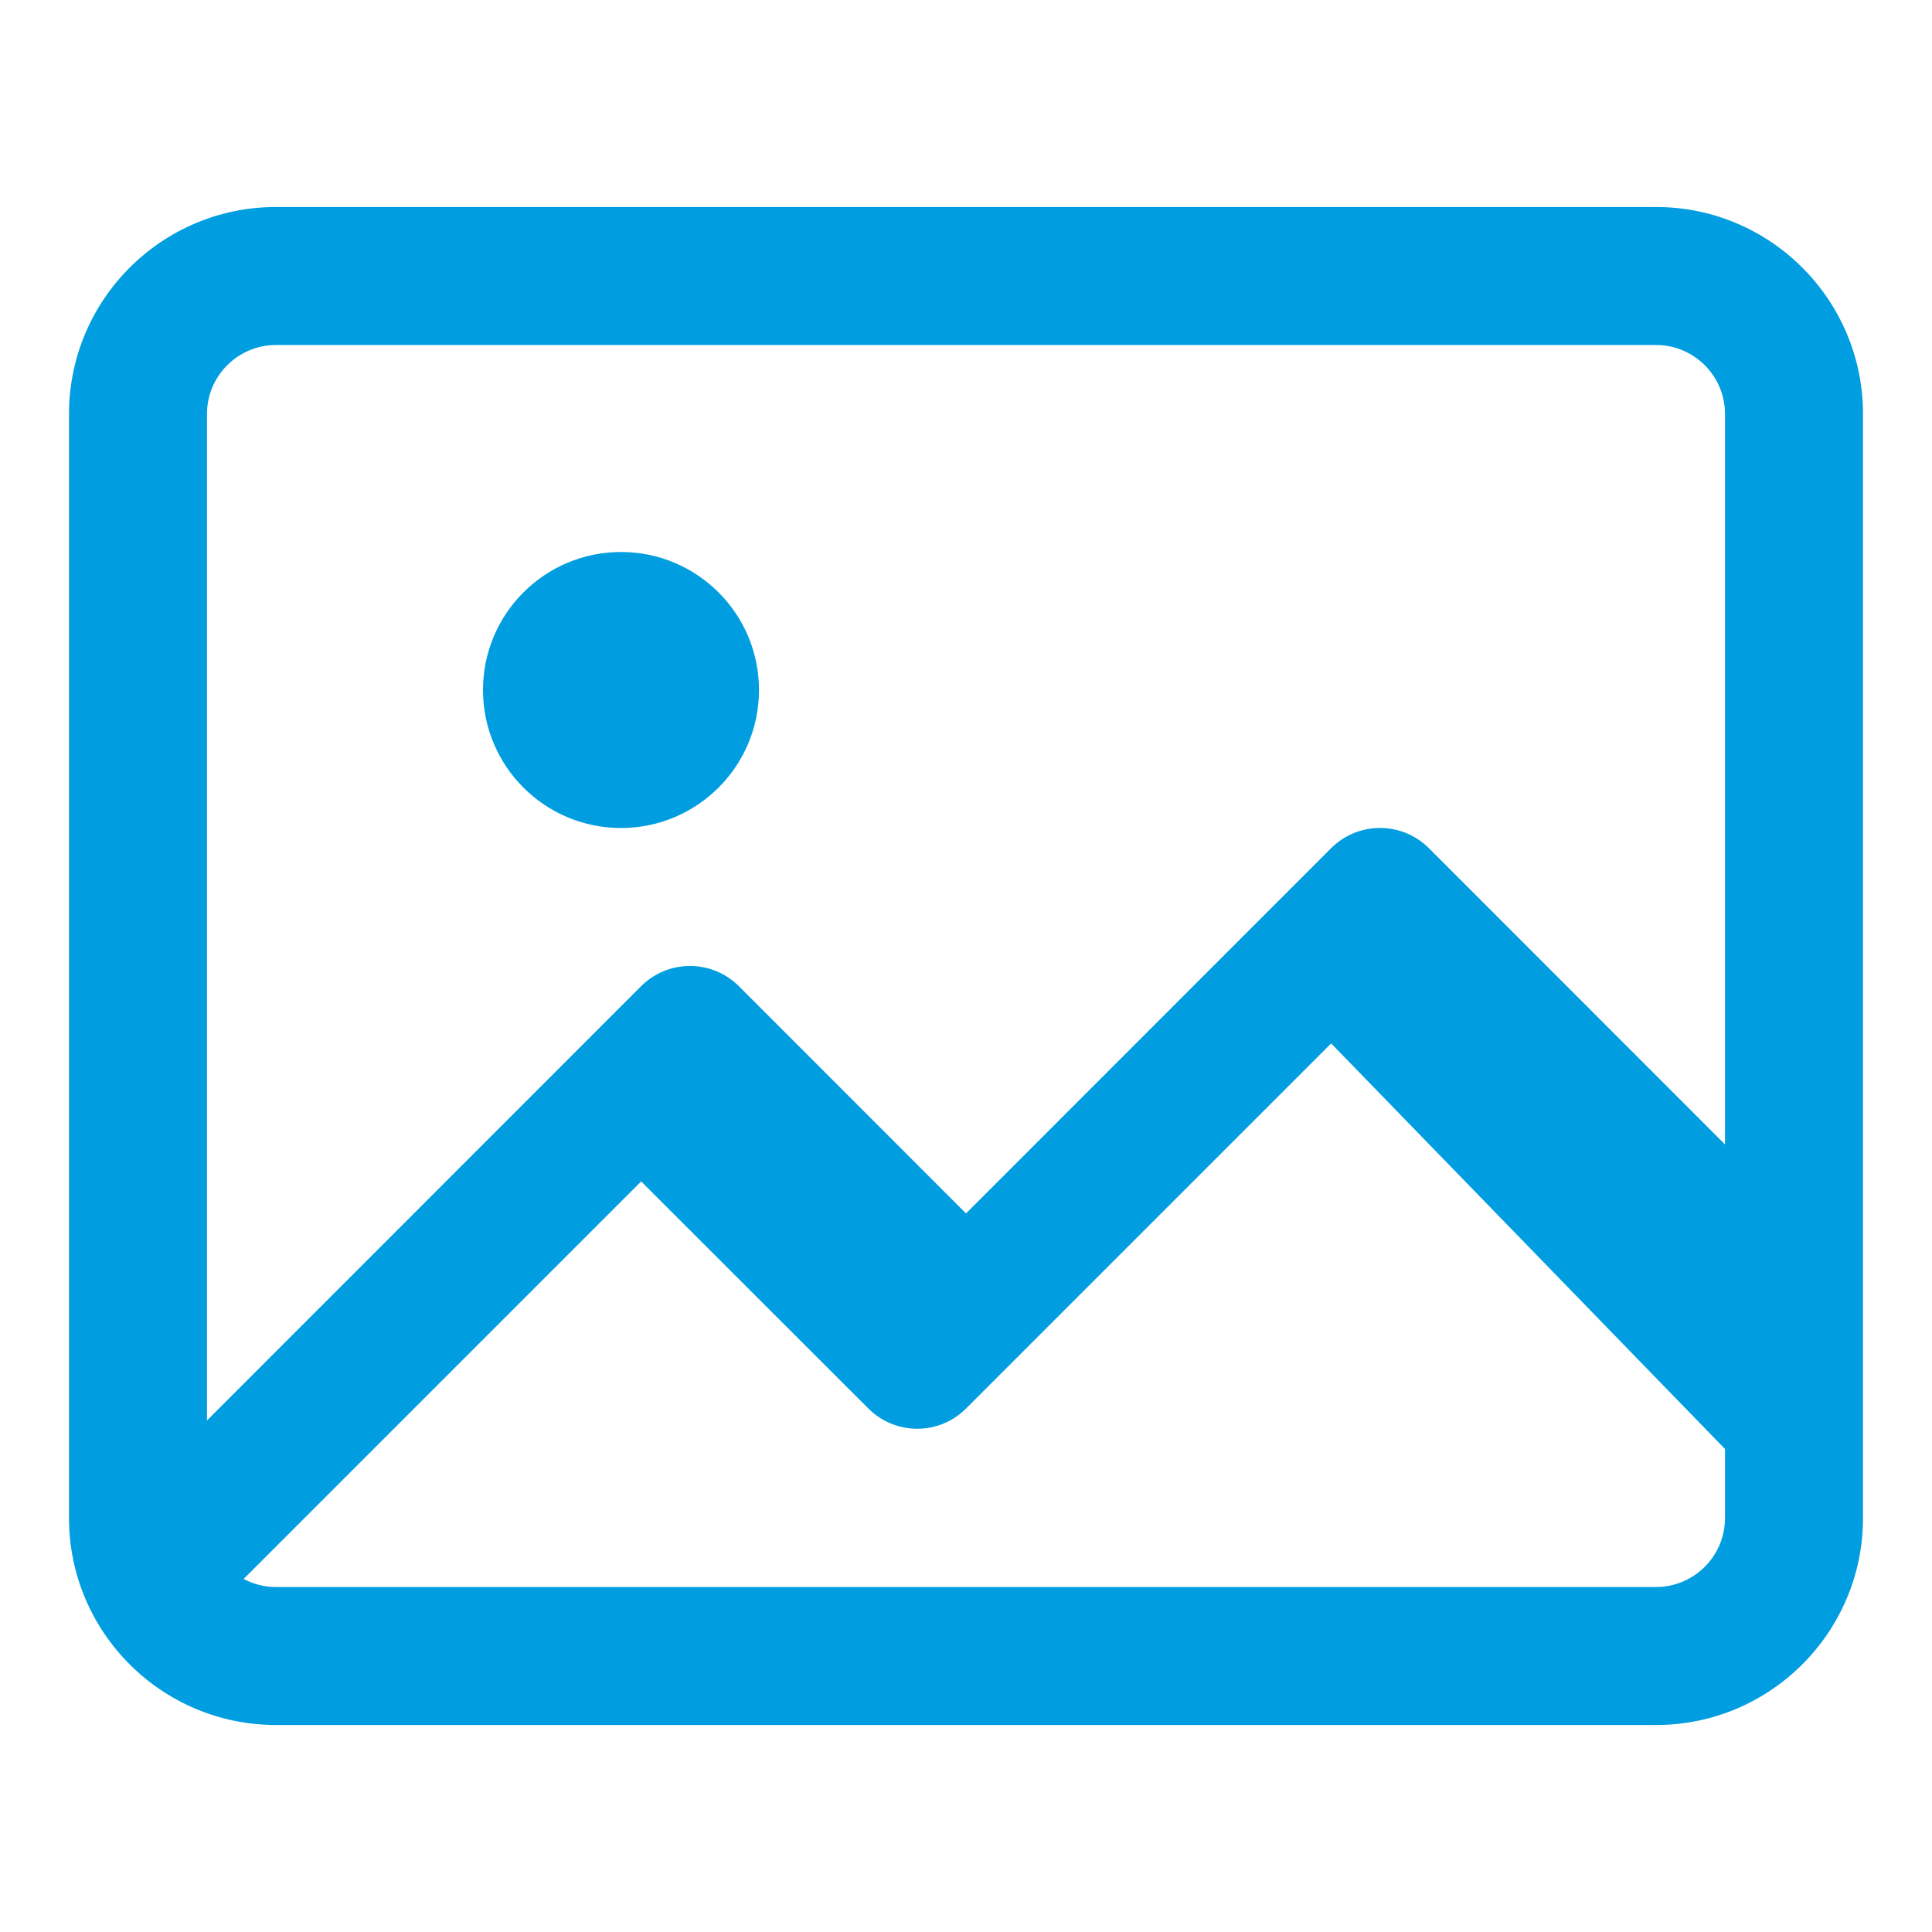 <svg width="14" height="14" viewBox="0 0 14 14" fill="none" xmlns="http://www.w3.org/2000/svg">
  <!-- Frame/border -->
  <path d="M2 1.5C1.172 1.5 0.5 2.172 0.5 3V11C0.5 11.828 1.172 12.5 2 12.5H12C12.828 12.5 13.5 11.828 13.5 11V3C13.5 2.172 12.828 1.5 12 1.5H2ZM1.5 3C1.5 2.724 1.724 2.5 2 2.5H12C12.276 2.5 12.5 2.724 12.5 3V8.293L10.354 6.146C10.158 5.951 9.842 5.951 9.646 6.146L7 8.793L5.354 7.146C5.158 6.951 4.842 6.951 4.646 7.146L1.5 10.293V3ZM1.5 11V11.707L4.646 8.561L6.293 10.207C6.488 10.402 6.805 10.402 7 10.207L9.646 7.561L12.5 10.5V11C12.5 11.276 12.276 11.5 12 11.5H2C1.724 11.5 1.5 11.276 1.5 11Z" fill="#009EE0"/>
  
  <!-- Sun/circle -->
  <circle cx="4.5" cy="5" r="1" fill="#009EE0"/>
</svg>